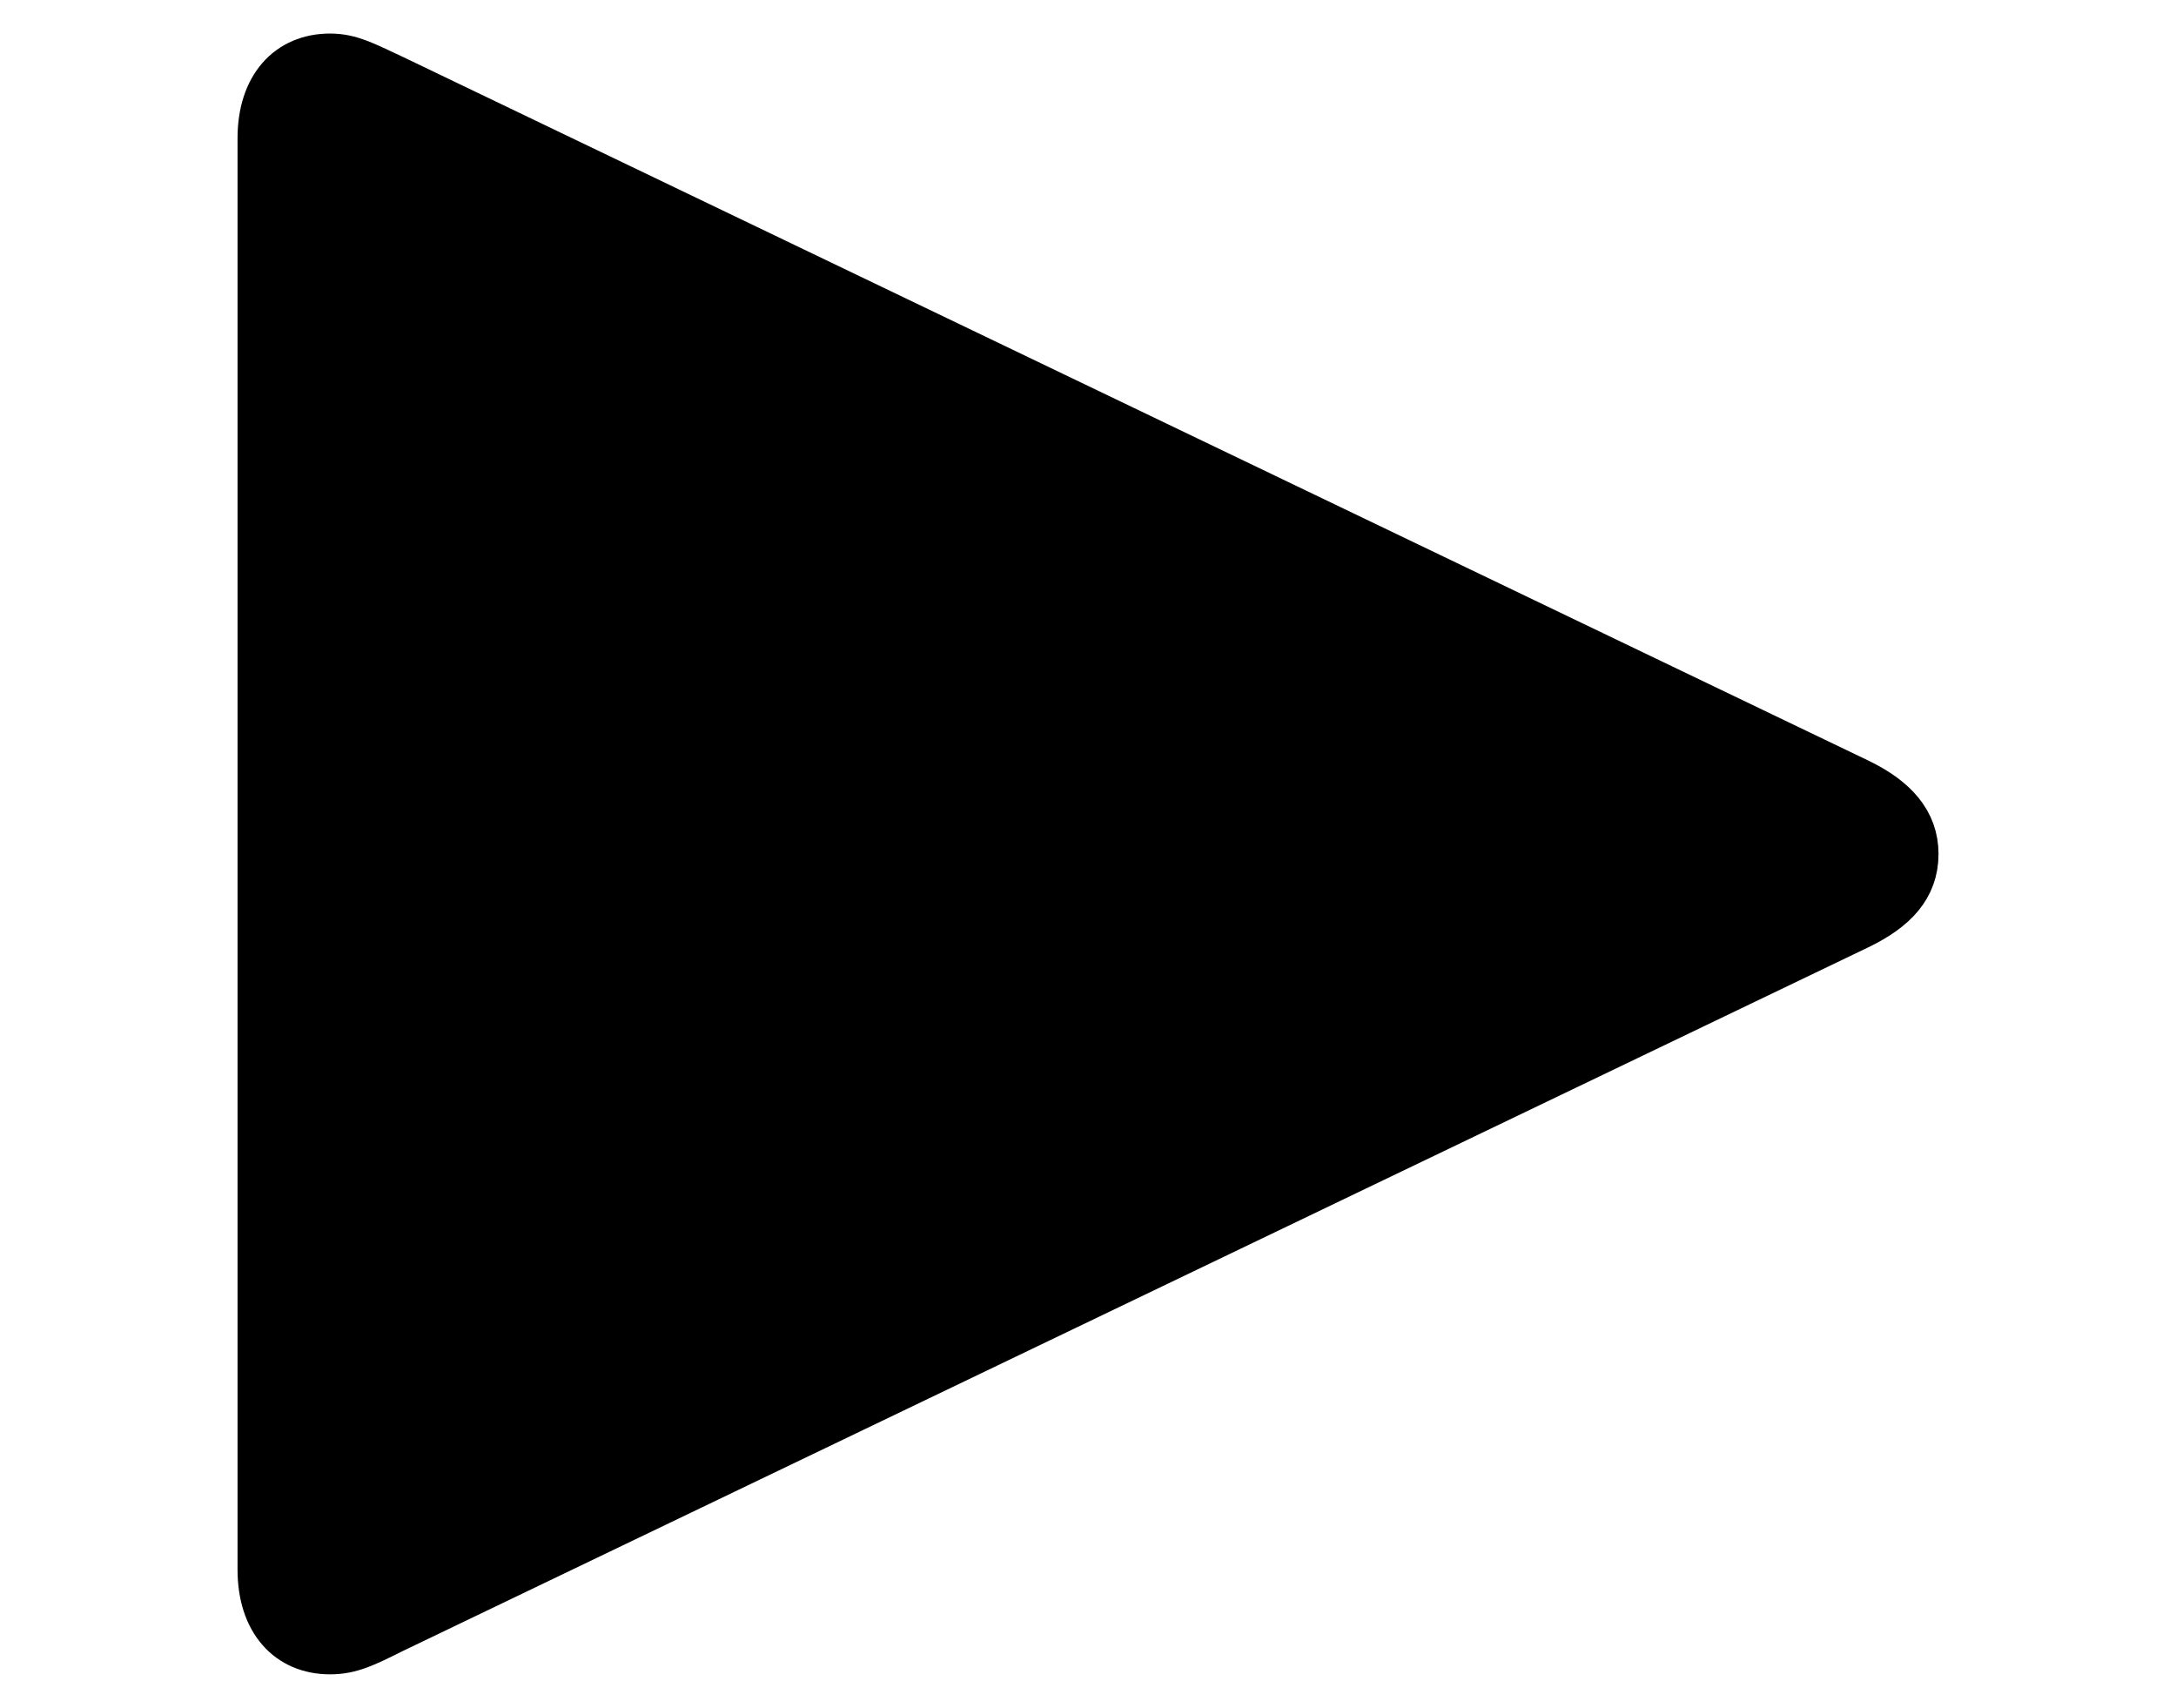 <svg width='45.611px' height='35.793px' direction='ltr' xmlns='http://www.w3.org/2000/svg' version='1.1'>
<g fill-rule='nonzero' transform='scale(1,-1) translate(0,-35.793)'>
<path fill='black' stroke='black' fill-opacity='1.0' stroke-width='1.0' d='
    M 6.918,1.203
    C 7.348,1.203 7.648,1.354 8.207,1.633
    L 38.951,16.393
    C 39.703,16.758 40.133,17.209 40.133,17.896
    C 40.133,18.562 39.703,19.035 38.951,19.4
    L 8.207,34.16
    C 7.648,34.418 7.348,34.59 6.918,34.59
    C 6.059,34.59 5.479,33.967 5.479,32.893
    L 5.479,2.9
    C 5.479,1.826 6.059,1.203 6.918,1.203
    Z
' />
</g>
</svg>